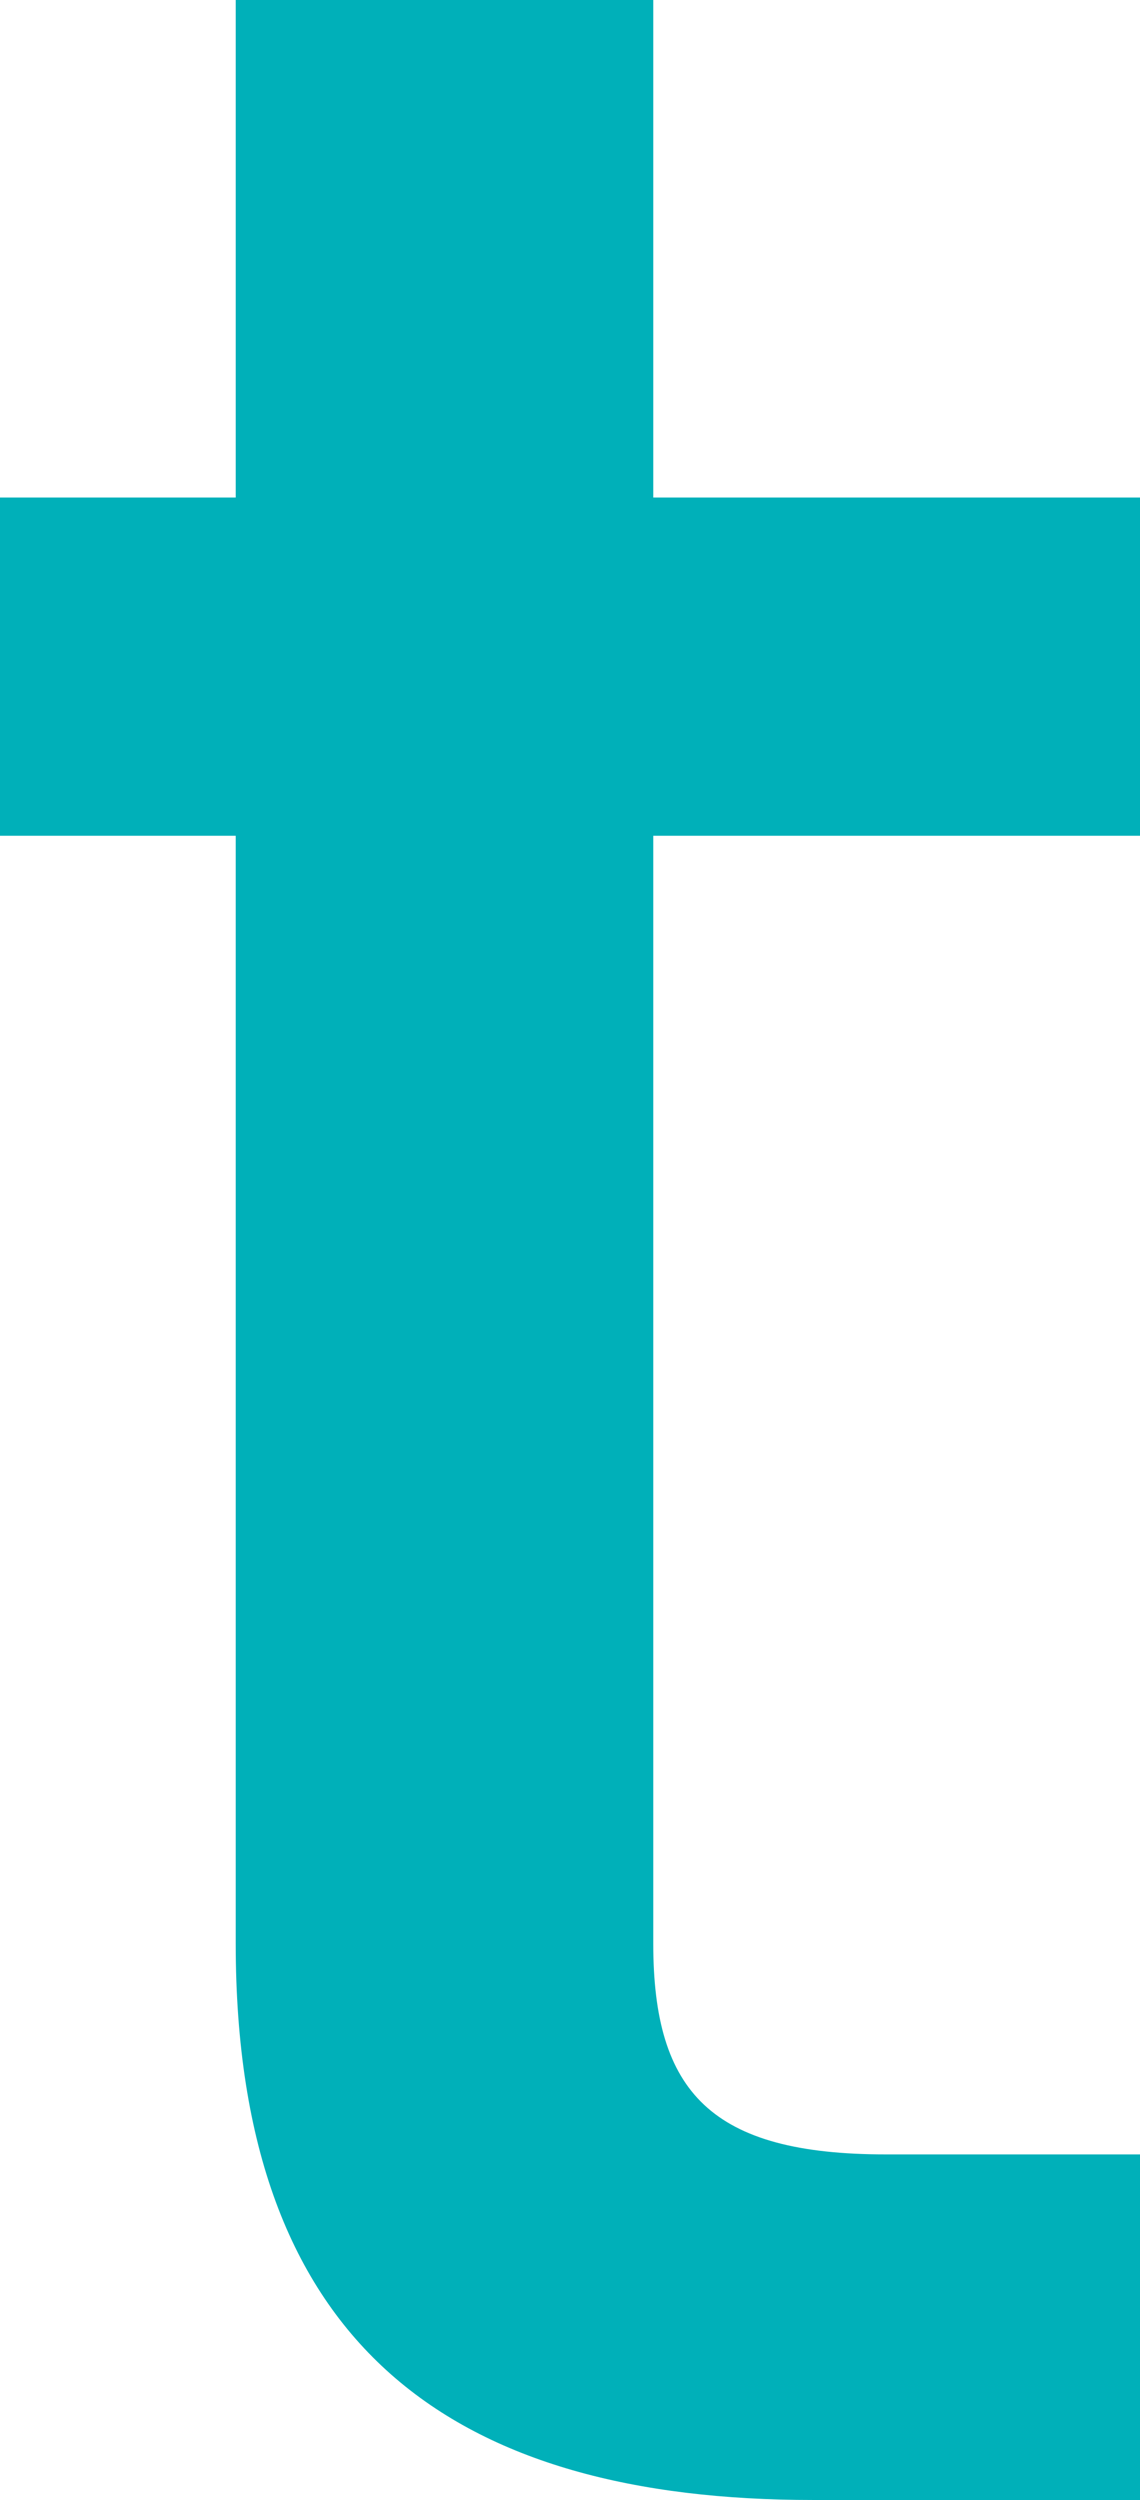 <svg xmlns="http://www.w3.org/2000/svg" viewBox="0 0 18.62 40.8"><defs><style>.cls-1{fill:#00b0b9;}</style></defs><g id="Capa_2" data-name="Capa 2"><g id="Capa_1-2" data-name="Capa 1"><path class="cls-1" d="M3.85,13.64H0V8.12H3.85V0h6.82V8.12h8v5.52h-8V31.72c0,2.43.95,3.44,3.8,3.44h4.15V40.8H13.28c-5.81,0-9.43-2.44-9.43-9.08Z"/></g></g></svg>